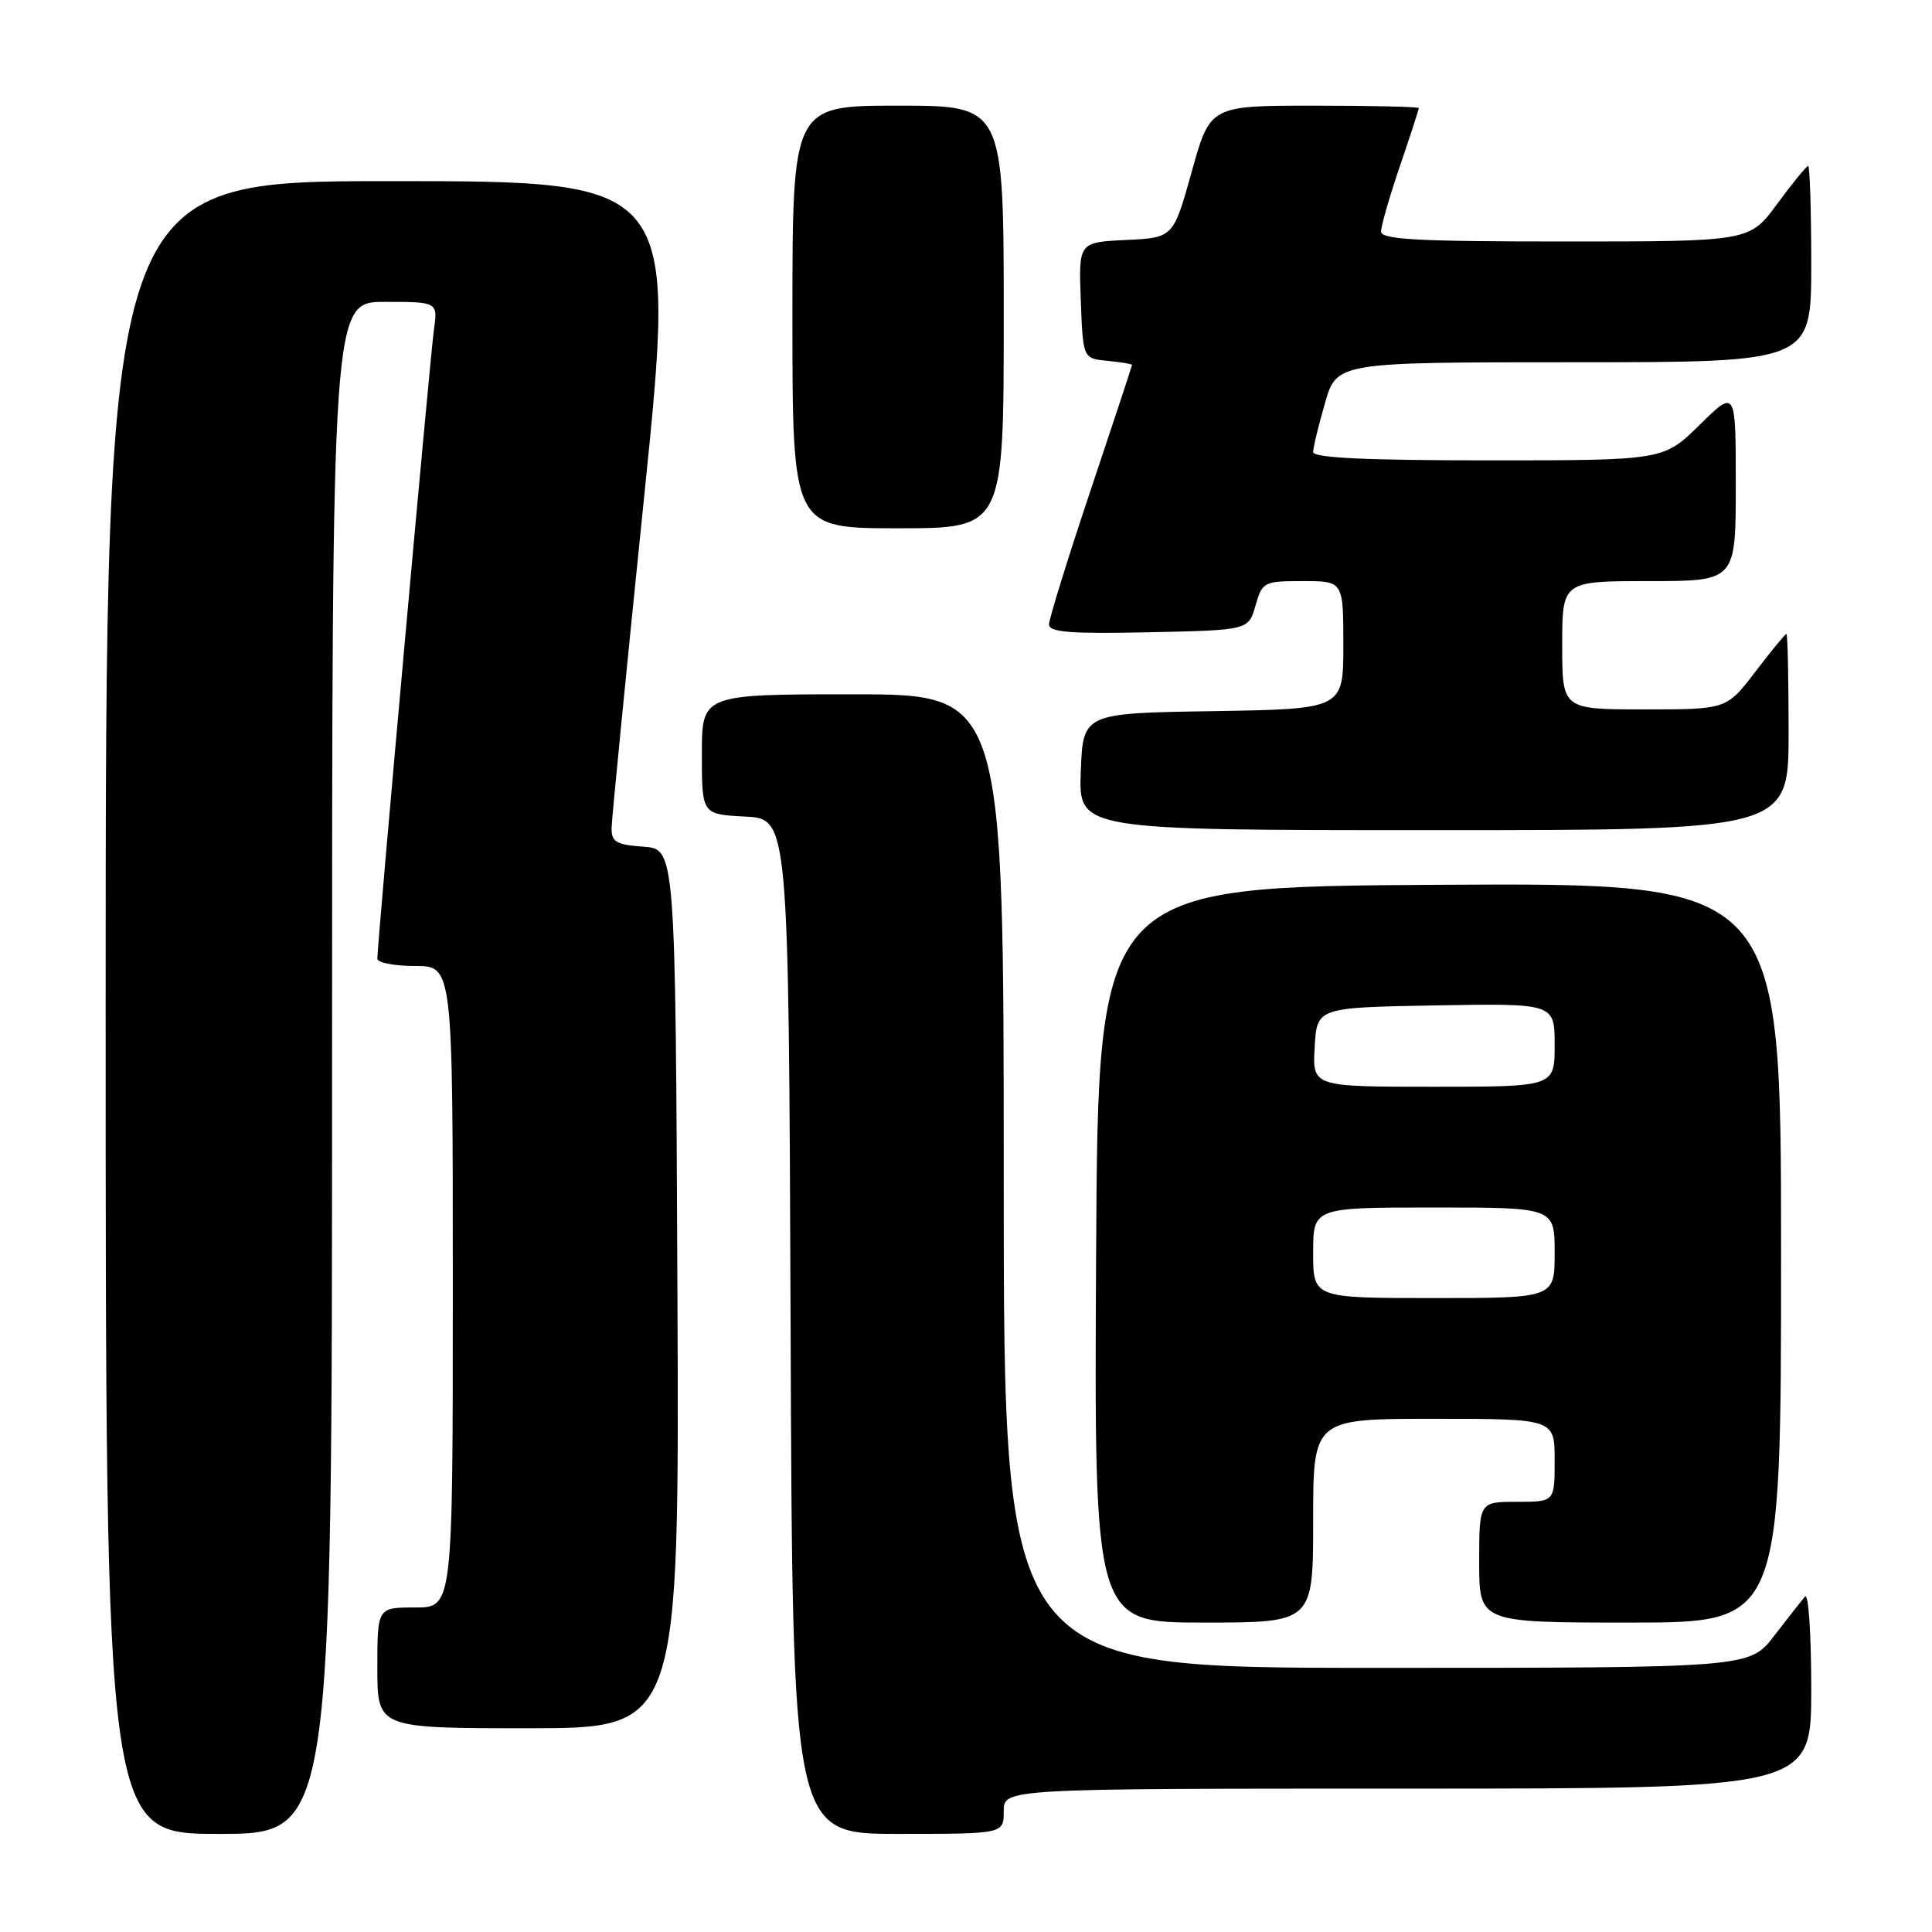 <?xml version="1.0" encoding="UTF-8" standalone="no"?>
<!DOCTYPE svg PUBLIC "-//W3C//DTD SVG 1.1//EN" "http://www.w3.org/Graphics/SVG/1.1/DTD/svg11.dtd" >
<svg xmlns="http://www.w3.org/2000/svg" xmlns:xlink="http://www.w3.org/1999/xlink" version="1.1" viewBox="0 0 256 256">
 <g >
 <path fill="currentColor"
d=" M 44.00 141.50 C 44.00 40.00 44.00 40.00 51.01 40.00 C 58.02 40.00 58.02 40.00 57.49 43.75 C 56.99 47.30 50.00 124.97 50.00 127.03 C 50.00 127.56 52.25 128.00 55.00 128.00 C 60.00 128.00 60.00 128.00 60.00 170.50 C 60.00 213.00 60.00 213.00 55.00 213.00 C 50.00 213.00 50.00 213.00 50.00 221.00 C 50.00 229.00 50.00 229.00 70.01 229.00 C 90.02 229.00 90.02 229.00 89.76 170.75 C 89.50 112.50 89.50 112.50 85.25 112.19 C 81.62 111.93 81.01 111.56 81.04 109.69 C 81.06 108.49 83.01 88.71 85.36 65.75 C 89.63 24.00 89.63 24.00 51.81 24.00 C 14.00 24.00 14.00 24.00 14.00 133.50 C 14.00 243.00 14.00 243.00 29.00 243.00 C 44.00 243.00 44.00 243.00 44.00 141.50 Z  M 133.00 240.00 C 133.00 237.00 133.00 237.00 186.50 237.00 C 240.00 237.00 240.00 237.00 240.00 223.80 C 240.00 216.54 239.63 211.03 239.18 211.55 C 238.73 212.07 236.89 214.41 235.09 216.75 C 231.83 221.00 231.83 221.00 182.42 221.00 C 133.00 221.00 133.00 221.00 133.00 156.50 C 133.00 92.00 133.00 92.00 113.00 92.00 C 93.00 92.00 93.00 92.00 93.00 99.95 C 93.00 107.90 93.00 107.90 98.75 108.20 C 104.50 108.50 104.50 108.50 104.76 175.75 C 105.01 243.00 105.01 243.00 119.01 243.00 C 133.00 243.00 133.00 243.00 133.00 240.00 Z  M 174.00 201.50 C 174.00 188.00 174.00 188.00 190.00 188.00 C 206.00 188.00 206.00 188.00 206.00 193.50 C 206.00 199.00 206.00 199.00 201.00 199.00 C 196.00 199.00 196.00 199.00 196.00 207.00 C 196.00 215.00 196.00 215.00 216.00 215.00 C 236.00 215.00 236.00 215.00 236.00 165.99 C 236.00 116.98 236.00 116.98 190.75 117.24 C 145.50 117.50 145.50 117.50 145.24 166.25 C 144.98 215.00 144.98 215.00 159.49 215.00 C 174.00 215.00 174.00 215.00 174.00 201.50 Z  M 237.00 97.00 C 237.00 89.85 236.87 84.00 236.71 84.00 C 236.54 84.00 234.70 86.25 232.60 89.00 C 228.78 94.00 228.78 94.00 217.89 94.00 C 207.00 94.00 207.00 94.00 207.00 85.50 C 207.00 77.00 207.00 77.00 218.50 77.00 C 230.00 77.00 230.00 77.00 230.00 64.29 C 230.00 51.58 230.00 51.58 225.22 56.29 C 220.43 61.00 220.43 61.00 197.22 61.00 C 181.05 61.00 174.00 60.67 174.00 59.90 C 174.00 59.30 174.71 56.38 175.57 53.40 C 177.14 48.00 177.14 48.00 208.57 48.00 C 240.00 48.00 240.00 48.00 240.00 35.00 C 240.00 27.85 239.81 22.00 239.59 22.00 C 239.36 22.00 237.52 24.25 235.50 27.00 C 231.83 32.00 231.83 32.00 207.41 32.00 C 187.81 32.00 183.00 31.74 183.00 30.68 C 183.00 29.95 184.12 26.04 185.50 22.00 C 186.88 17.96 188.00 14.50 188.00 14.32 C 188.00 14.15 181.78 14.00 174.17 14.00 C 160.34 14.00 160.34 14.00 157.91 22.75 C 155.47 31.50 155.47 31.50 149.20 31.80 C 142.92 32.10 142.92 32.10 143.21 39.80 C 143.50 47.50 143.50 47.50 146.75 47.81 C 148.54 47.99 150.00 48.23 150.00 48.35 C 150.00 48.47 147.53 55.96 144.50 65.00 C 141.47 74.04 139.00 82.02 139.00 82.74 C 139.00 83.78 141.83 84.00 152.21 83.78 C 165.43 83.50 165.43 83.50 166.36 80.25 C 167.26 77.10 167.46 77.00 172.64 77.00 C 178.00 77.00 178.00 77.00 178.00 85.48 C 178.00 93.95 178.00 93.95 160.75 94.23 C 143.50 94.50 143.50 94.50 143.21 102.25 C 142.92 110.00 142.92 110.00 189.96 110.00 C 237.00 110.00 237.00 110.00 237.00 97.00 Z  M 133.00 42.00 C 133.00 14.00 133.00 14.00 119.00 14.00 C 105.00 14.00 105.00 14.00 105.00 42.00 C 105.00 70.00 105.00 70.00 119.00 70.00 C 133.00 70.00 133.00 70.00 133.00 42.00 Z  M 174.00 166.00 C 174.00 160.00 174.00 160.00 190.00 160.00 C 206.00 160.00 206.00 160.00 206.00 166.00 C 206.00 172.00 206.00 172.00 190.00 172.00 C 174.00 172.00 174.00 172.00 174.00 166.00 Z  M 174.20 138.75 C 174.50 133.50 174.50 133.50 190.25 133.22 C 206.00 132.95 206.00 132.95 206.00 138.47 C 206.00 144.00 206.00 144.00 189.95 144.00 C 173.90 144.00 173.90 144.00 174.20 138.75 Z "/>
</g>
</svg>